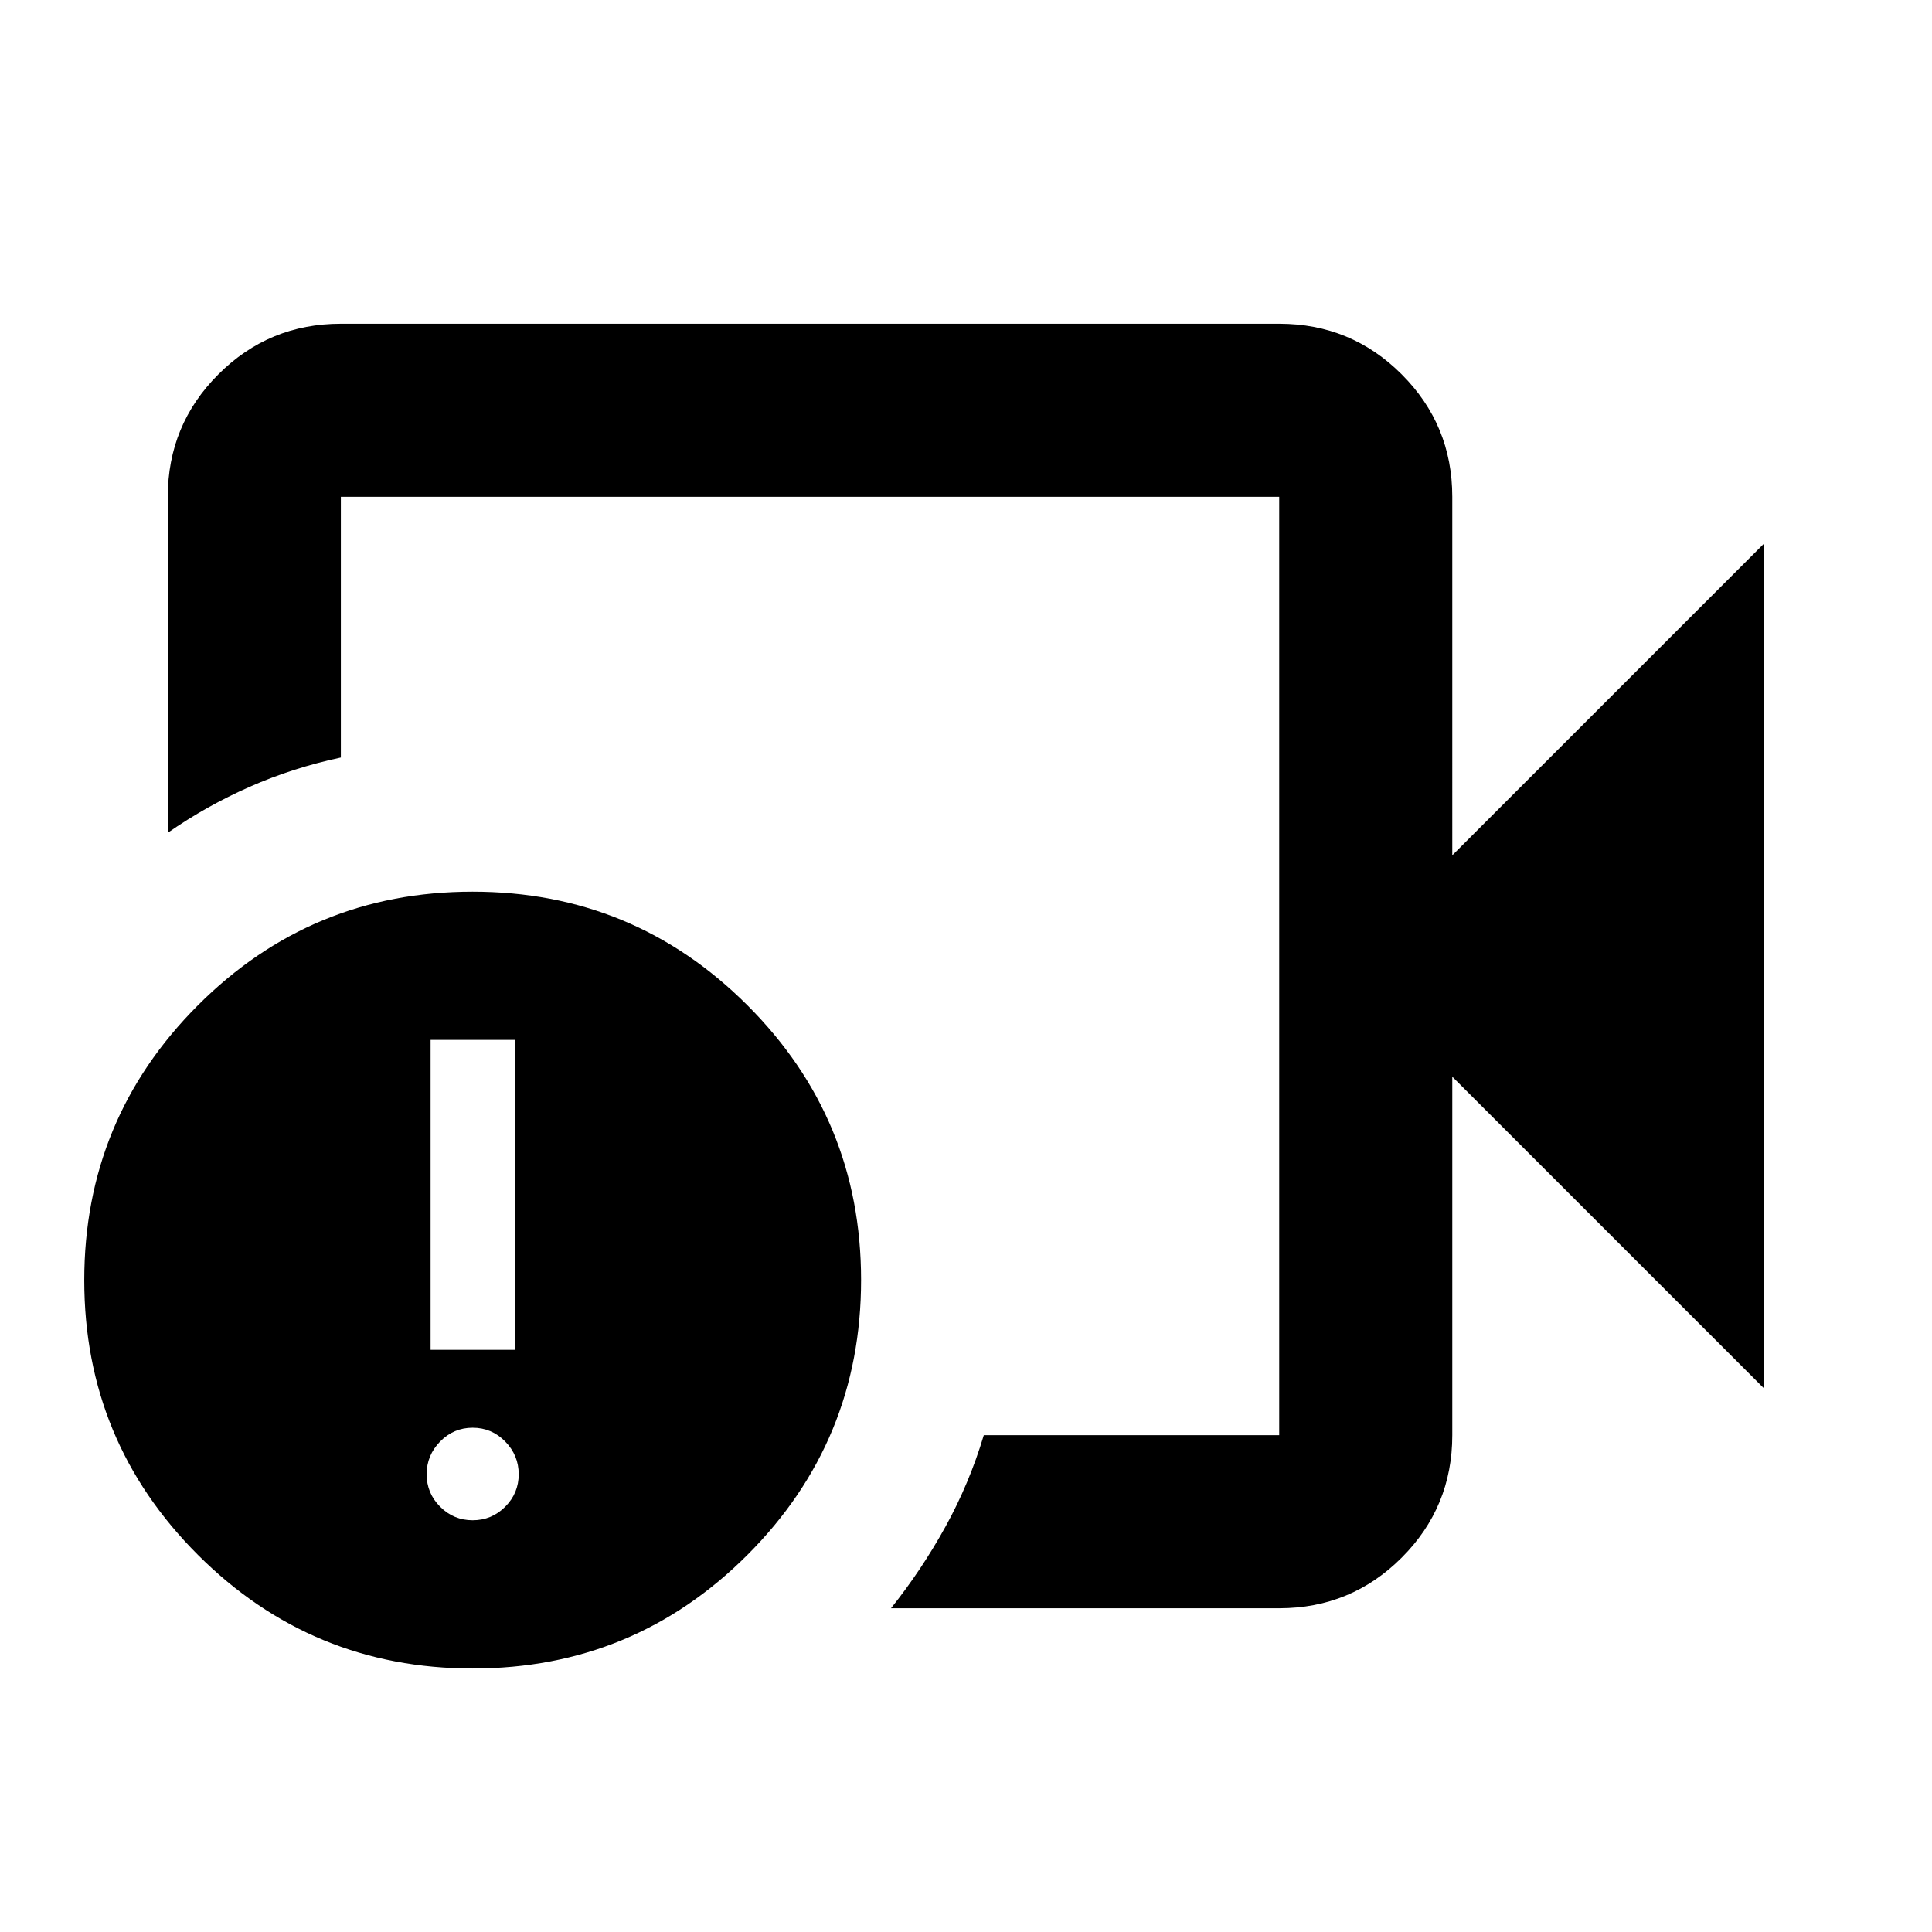 <svg xmlns="http://www.w3.org/2000/svg" height="24" viewBox="0 -960 960 960" width="24"><path d="M402.5-480Zm233.13 319.13H442.74q15.11-18.91 27-40.41 11.89-21.5 19.11-45.59h146.78v-466.26H169.37v129.54q-23.73 5.05-45.23 14.52-21.5 9.47-40.77 22.87v-166.93q0-35.72 25.14-60.86t60.86-25.14h466.26q35.72 0 60.86 25.14t25.14 60.86V-535l155-155v420l-155-155v178.13q0 35.72-25.14 60.86t-60.86 25.14Zm-400.69 29.94q-80.07 0-136.57-56.44-56.5-56.43-56.5-136.5 0-80.06 56.43-136.56 56.44-56.5 136.5-56.5 80.07 0 136.57 56.43t56.5 136.5q0 80.07-56.43 136.57-56.44 56.5-136.5 56.5Zm-.07-73.66q9.43 0 16.15-6.71 6.72-6.72 6.72-16.16 0-9.43-6.72-16.27t-16.15-6.84q-9.44 0-16.15 6.84-6.72 6.84-6.72 16.27 0 9.44 6.72 16.16 6.71 6.71 16.15 6.71Zm-20.91-84.69h41.82v-154h-41.82v154Z"/></svg>